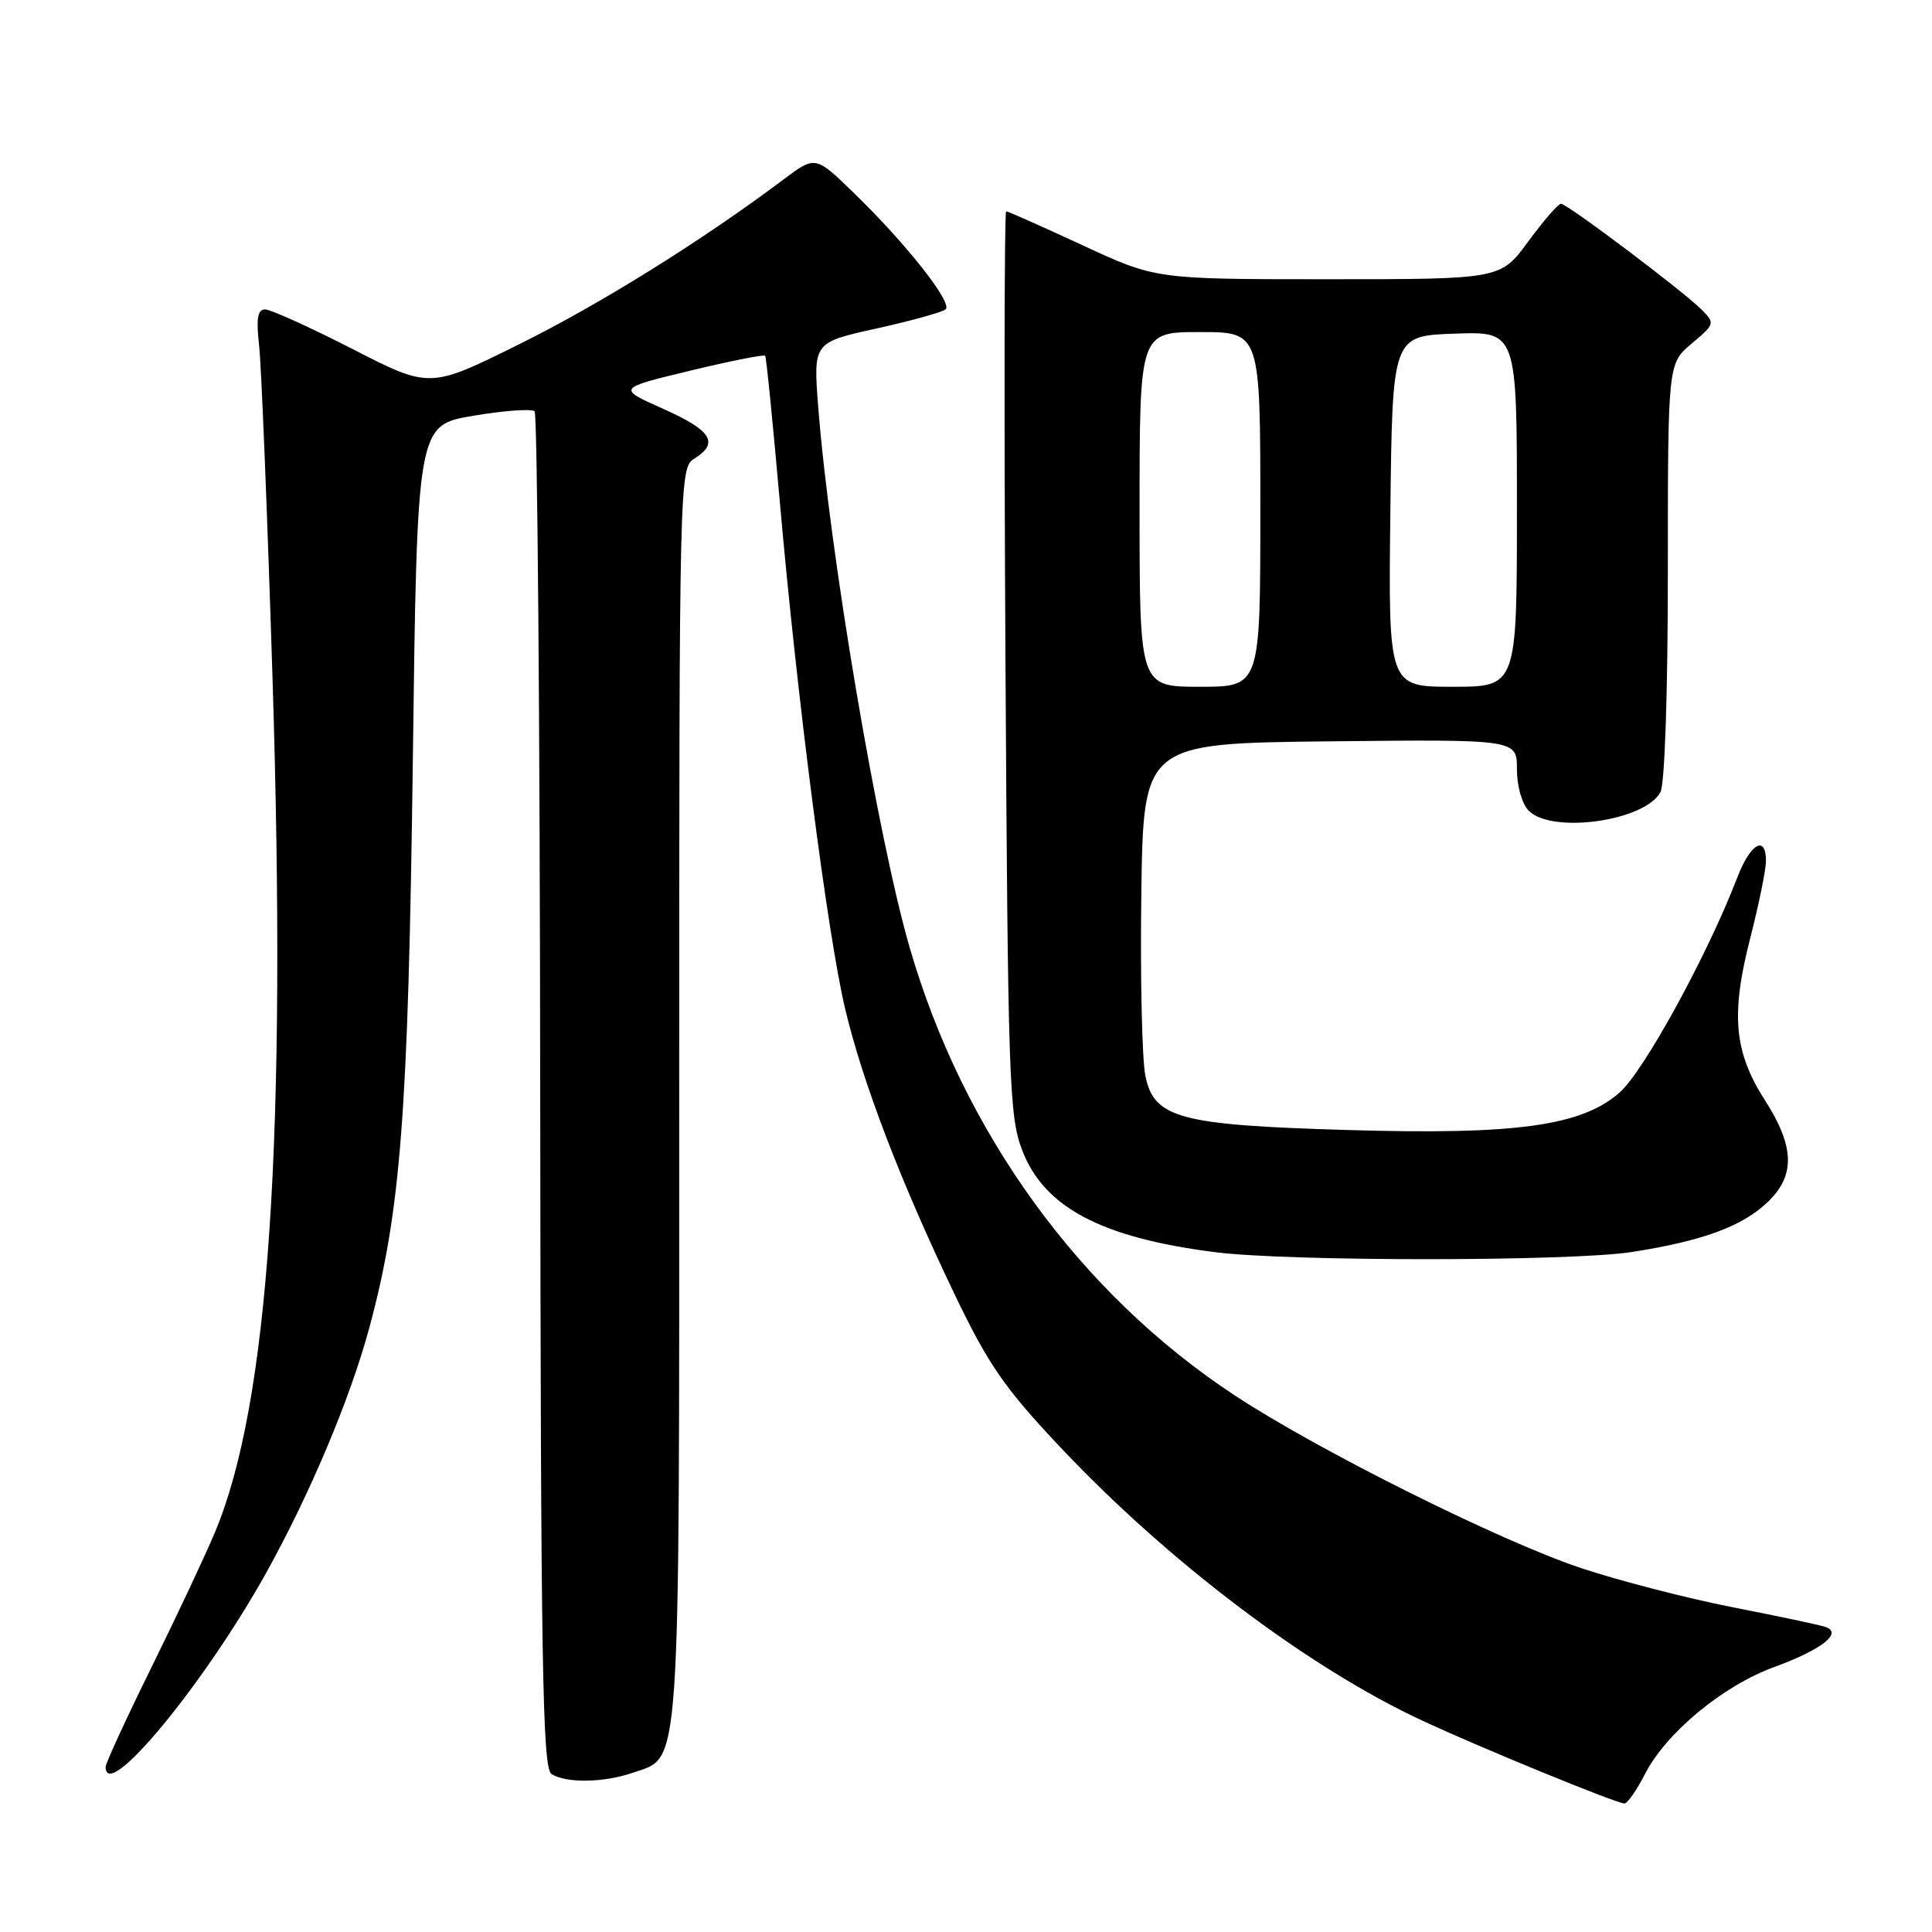 <?xml version="1.0" encoding="UTF-8" standalone="no"?>
<!DOCTYPE svg PUBLIC "-//W3C//DTD SVG 1.1//EN" "http://www.w3.org/Graphics/SVG/1.1/DTD/svg11.dtd" >
<svg xmlns="http://www.w3.org/2000/svg" xmlns:xlink="http://www.w3.org/1999/xlink" version="1.1" viewBox="0 0 256 256">
 <g >
 <path fill="currentColor"
d=" M 217.94 235.12 C 220.74 229.62 228.28 223.37 235.12 220.88 C 241.41 218.58 244.23 216.36 241.86 215.57 C 241.11 215.31 235.55 214.14 229.50 212.95 C 223.45 211.76 214.45 209.43 209.50 207.78 C 198.81 204.22 174.68 192.19 163.61 184.90 C 143.08 171.38 127.61 150.05 120.52 125.50 C 116.28 110.84 109.93 73.26 108.42 53.94 C 107.76 45.38 107.76 45.38 116.13 43.53 C 120.73 42.51 124.86 41.37 125.30 40.99 C 126.27 40.15 120.07 32.28 113.13 25.56 C 108.04 20.61 108.04 20.61 103.77 23.82 C 92.94 31.94 79.51 40.31 68.72 45.65 C 56.94 51.49 56.94 51.49 46.70 46.24 C 41.07 43.36 35.86 41.00 35.13 41.00 C 34.13 41.00 33.93 42.20 34.33 45.75 C 34.63 48.36 35.42 68.05 36.10 89.50 C 38.03 150.88 35.67 185.97 28.46 203.09 C 27.12 206.27 23.32 214.35 20.01 221.05 C 16.71 227.75 14.00 233.63 14.00 234.12 C 14.00 238.95 26.96 223.30 35.22 208.50 C 41.02 198.09 46.38 185.38 48.92 176.00 C 53.11 160.50 54.09 147.71 54.70 100.92 C 55.27 56.34 55.27 56.34 62.72 55.09 C 66.82 54.40 70.47 54.14 70.84 54.50 C 71.20 54.87 71.54 95.44 71.58 144.67 C 71.65 220.75 71.88 234.31 73.08 235.07 C 75.03 236.31 80.06 236.22 83.88 234.89 C 90.26 232.67 90.00 236.47 90.00 145.06 C 90.00 63.10 90.03 62.00 92.00 60.77 C 95.33 58.69 94.30 57.04 87.89 54.18 C 81.77 51.45 81.77 51.45 91.45 49.12 C 96.77 47.83 101.24 46.95 101.39 47.14 C 101.54 47.34 102.41 56.05 103.33 66.50 C 105.61 92.46 109.65 123.81 111.98 133.65 C 114.31 143.46 119.36 156.65 126.49 171.50 C 130.95 180.80 133.10 183.92 140.40 191.66 C 154.77 206.93 173.39 221.00 188.50 228.01 C 196.31 231.64 214.10 238.93 215.23 238.97 C 215.63 238.99 216.85 237.25 217.94 235.12 Z  M 216.22 165.90 C 225.59 164.44 230.86 162.51 234.24 159.27 C 237.91 155.76 237.80 151.93 233.87 145.80 C 229.77 139.40 229.31 134.45 231.91 124.33 C 233.06 119.84 234.00 115.23 234.00 114.08 C 234.00 110.58 231.93 111.76 230.21 116.25 C 226.28 126.50 217.83 141.94 214.59 144.78 C 209.56 149.20 200.85 150.40 178.50 149.73 C 156.31 149.08 152.93 148.17 151.77 142.58 C 151.33 140.42 151.08 129.62 151.23 118.58 C 151.50 98.50 151.50 98.50 176.25 98.23 C 201.00 97.97 201.00 97.97 201.00 101.91 C 201.00 104.17 201.67 106.53 202.57 107.43 C 205.67 110.53 217.97 108.79 220.02 104.96 C 220.59 103.89 221.00 91.67 221.00 75.65 C 221.00 48.18 221.00 48.18 224.16 45.52 C 227.26 42.91 227.28 42.83 225.41 40.97 C 222.83 38.42 207.67 27.01 206.84 27.00 C 206.47 27.00 204.52 29.25 202.50 32.00 C 198.83 37.00 198.83 37.00 175.99 37.00 C 153.14 37.00 153.14 37.00 143.45 32.50 C 138.11 30.03 133.56 28.00 133.32 28.00 C 133.08 28.00 133.04 54.89 133.23 87.75 C 133.55 142.86 133.72 147.88 135.42 152.35 C 138.31 159.97 145.91 164.00 161.00 165.92 C 170.80 167.17 208.14 167.15 216.22 165.90 Z  M 151.00 67.50 C 151.00 44.00 151.00 44.00 159.00 44.00 C 167.00 44.00 167.00 44.00 167.00 67.50 C 167.00 91.00 167.00 91.00 159.00 91.00 C 151.00 91.00 151.00 91.00 151.00 67.50 Z  M 184.23 67.75 C 184.50 44.50 184.50 44.50 192.75 44.21 C 201.00 43.92 201.00 43.92 201.00 67.46 C 201.00 91.00 201.00 91.00 192.48 91.00 C 183.96 91.00 183.96 91.00 184.23 67.75 Z "/>
</g>
</svg>